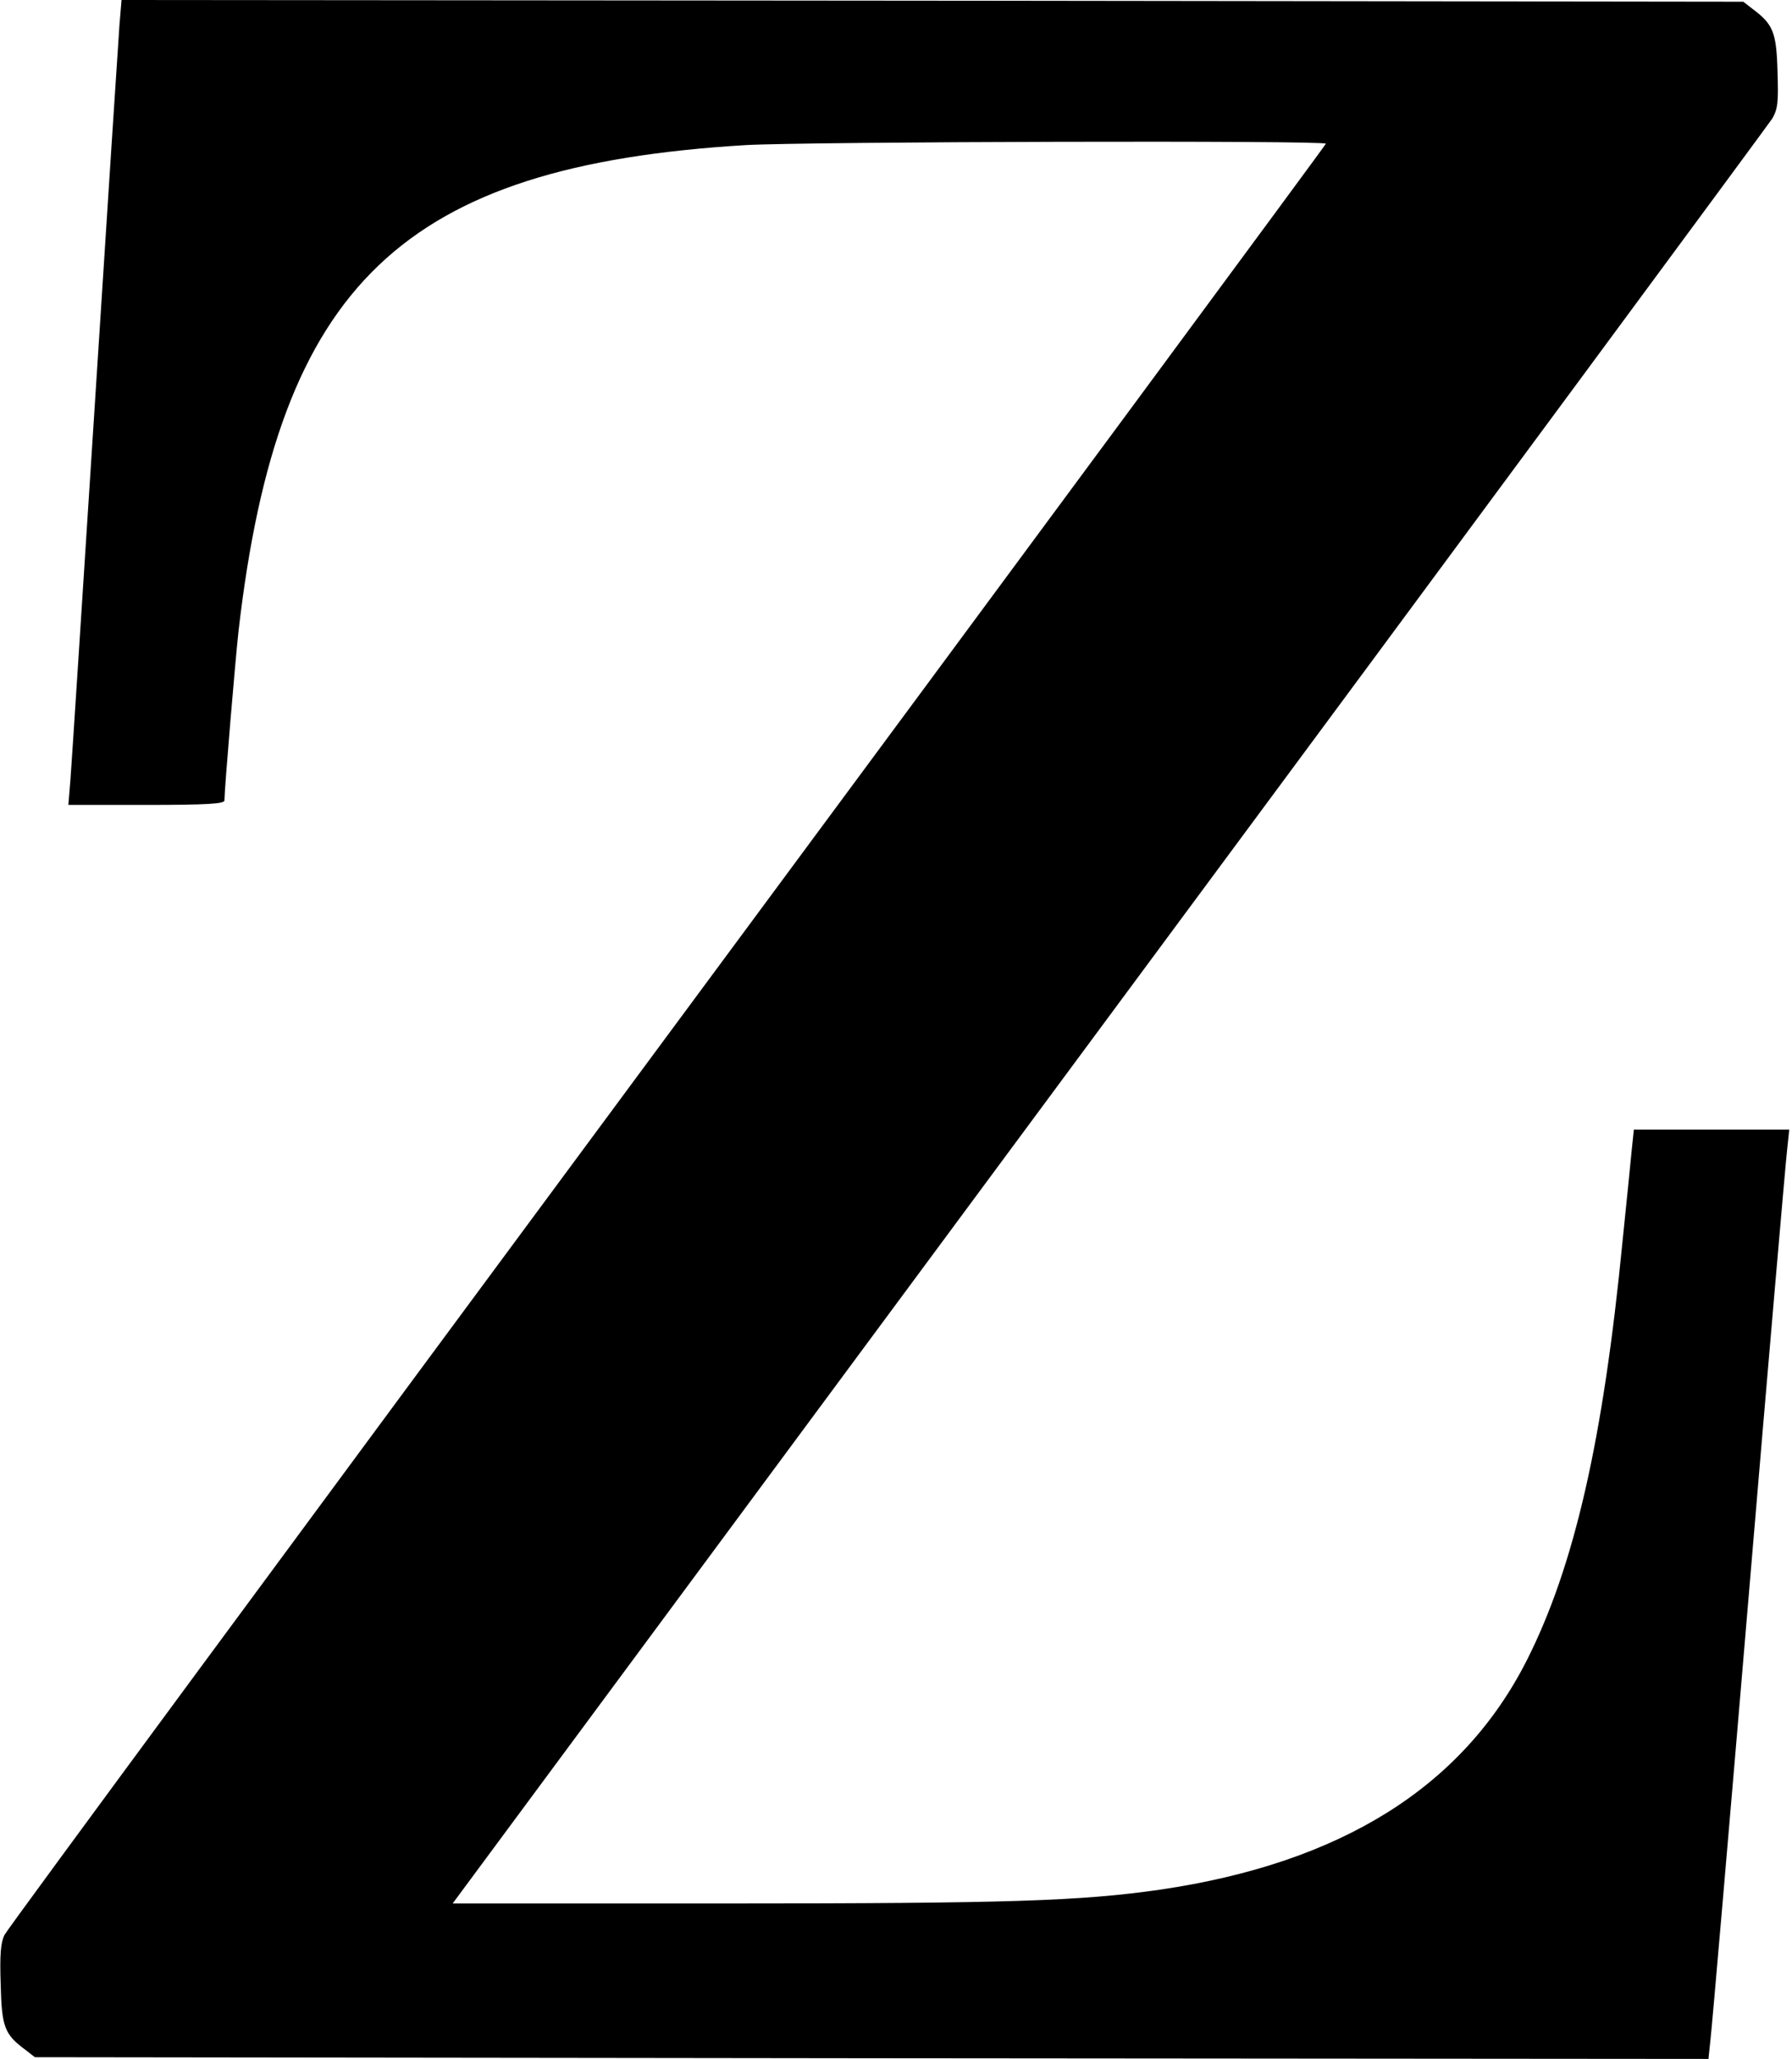 <?xml version="1.0" standalone="no"?>
<!DOCTYPE svg PUBLIC "-//W3C//DTD SVG 20010904//EN"
 "http://www.w3.org/TR/2001/REC-SVG-20010904/DTD/svg10.dtd">
<svg version="1.0" xmlns="http://www.w3.org/2000/svg"
 width="519pt" height="596pt" viewBox="0 0 519 596"
 preserveAspectRatio="xMidYMid meet">
<g transform="translate(0,596) scale(0.1,-0.1)"
fill="#000000" stroke="none">
<path d="M346 5888 c-3 -40 -35 -532 -71 -1093 -36 -561 -68 -1053 -71 -1092
l-6 -73 226 0 c174 0 226 3 226 13 0 32 32 412 41 492 116 1003 474 1345 1469
1405 175 10 1680 14 1680 4 0 -3 -858 -1164 -1906 -2580 -1048 -1416 -1913
-2588 -1921 -2605 -11 -22 -14 -57 -11 -144 3 -123 11 -144 72 -189 l27 -21
2424 -3 2423 -2 6 57 c4 32 54 612 111 1288 57 677 107 1256 111 1288 l6 57
-225 0 -225 0 -6 -57 c-3 -32 -15 -152 -27 -268 -56 -573 -139 -938 -277
-1211 -186 -367 -538 -587 -1062 -664 -230 -33 -438 -40 -1257 -40 l-792 0
1901 2568 c1046 1412 1910 2582 1921 2599 16 28 18 48 15 137 -3 113 -13 136
-72 180 l-27 21 -2349 3 -2348 2 -6 -72z"/>
</g>
</svg>
